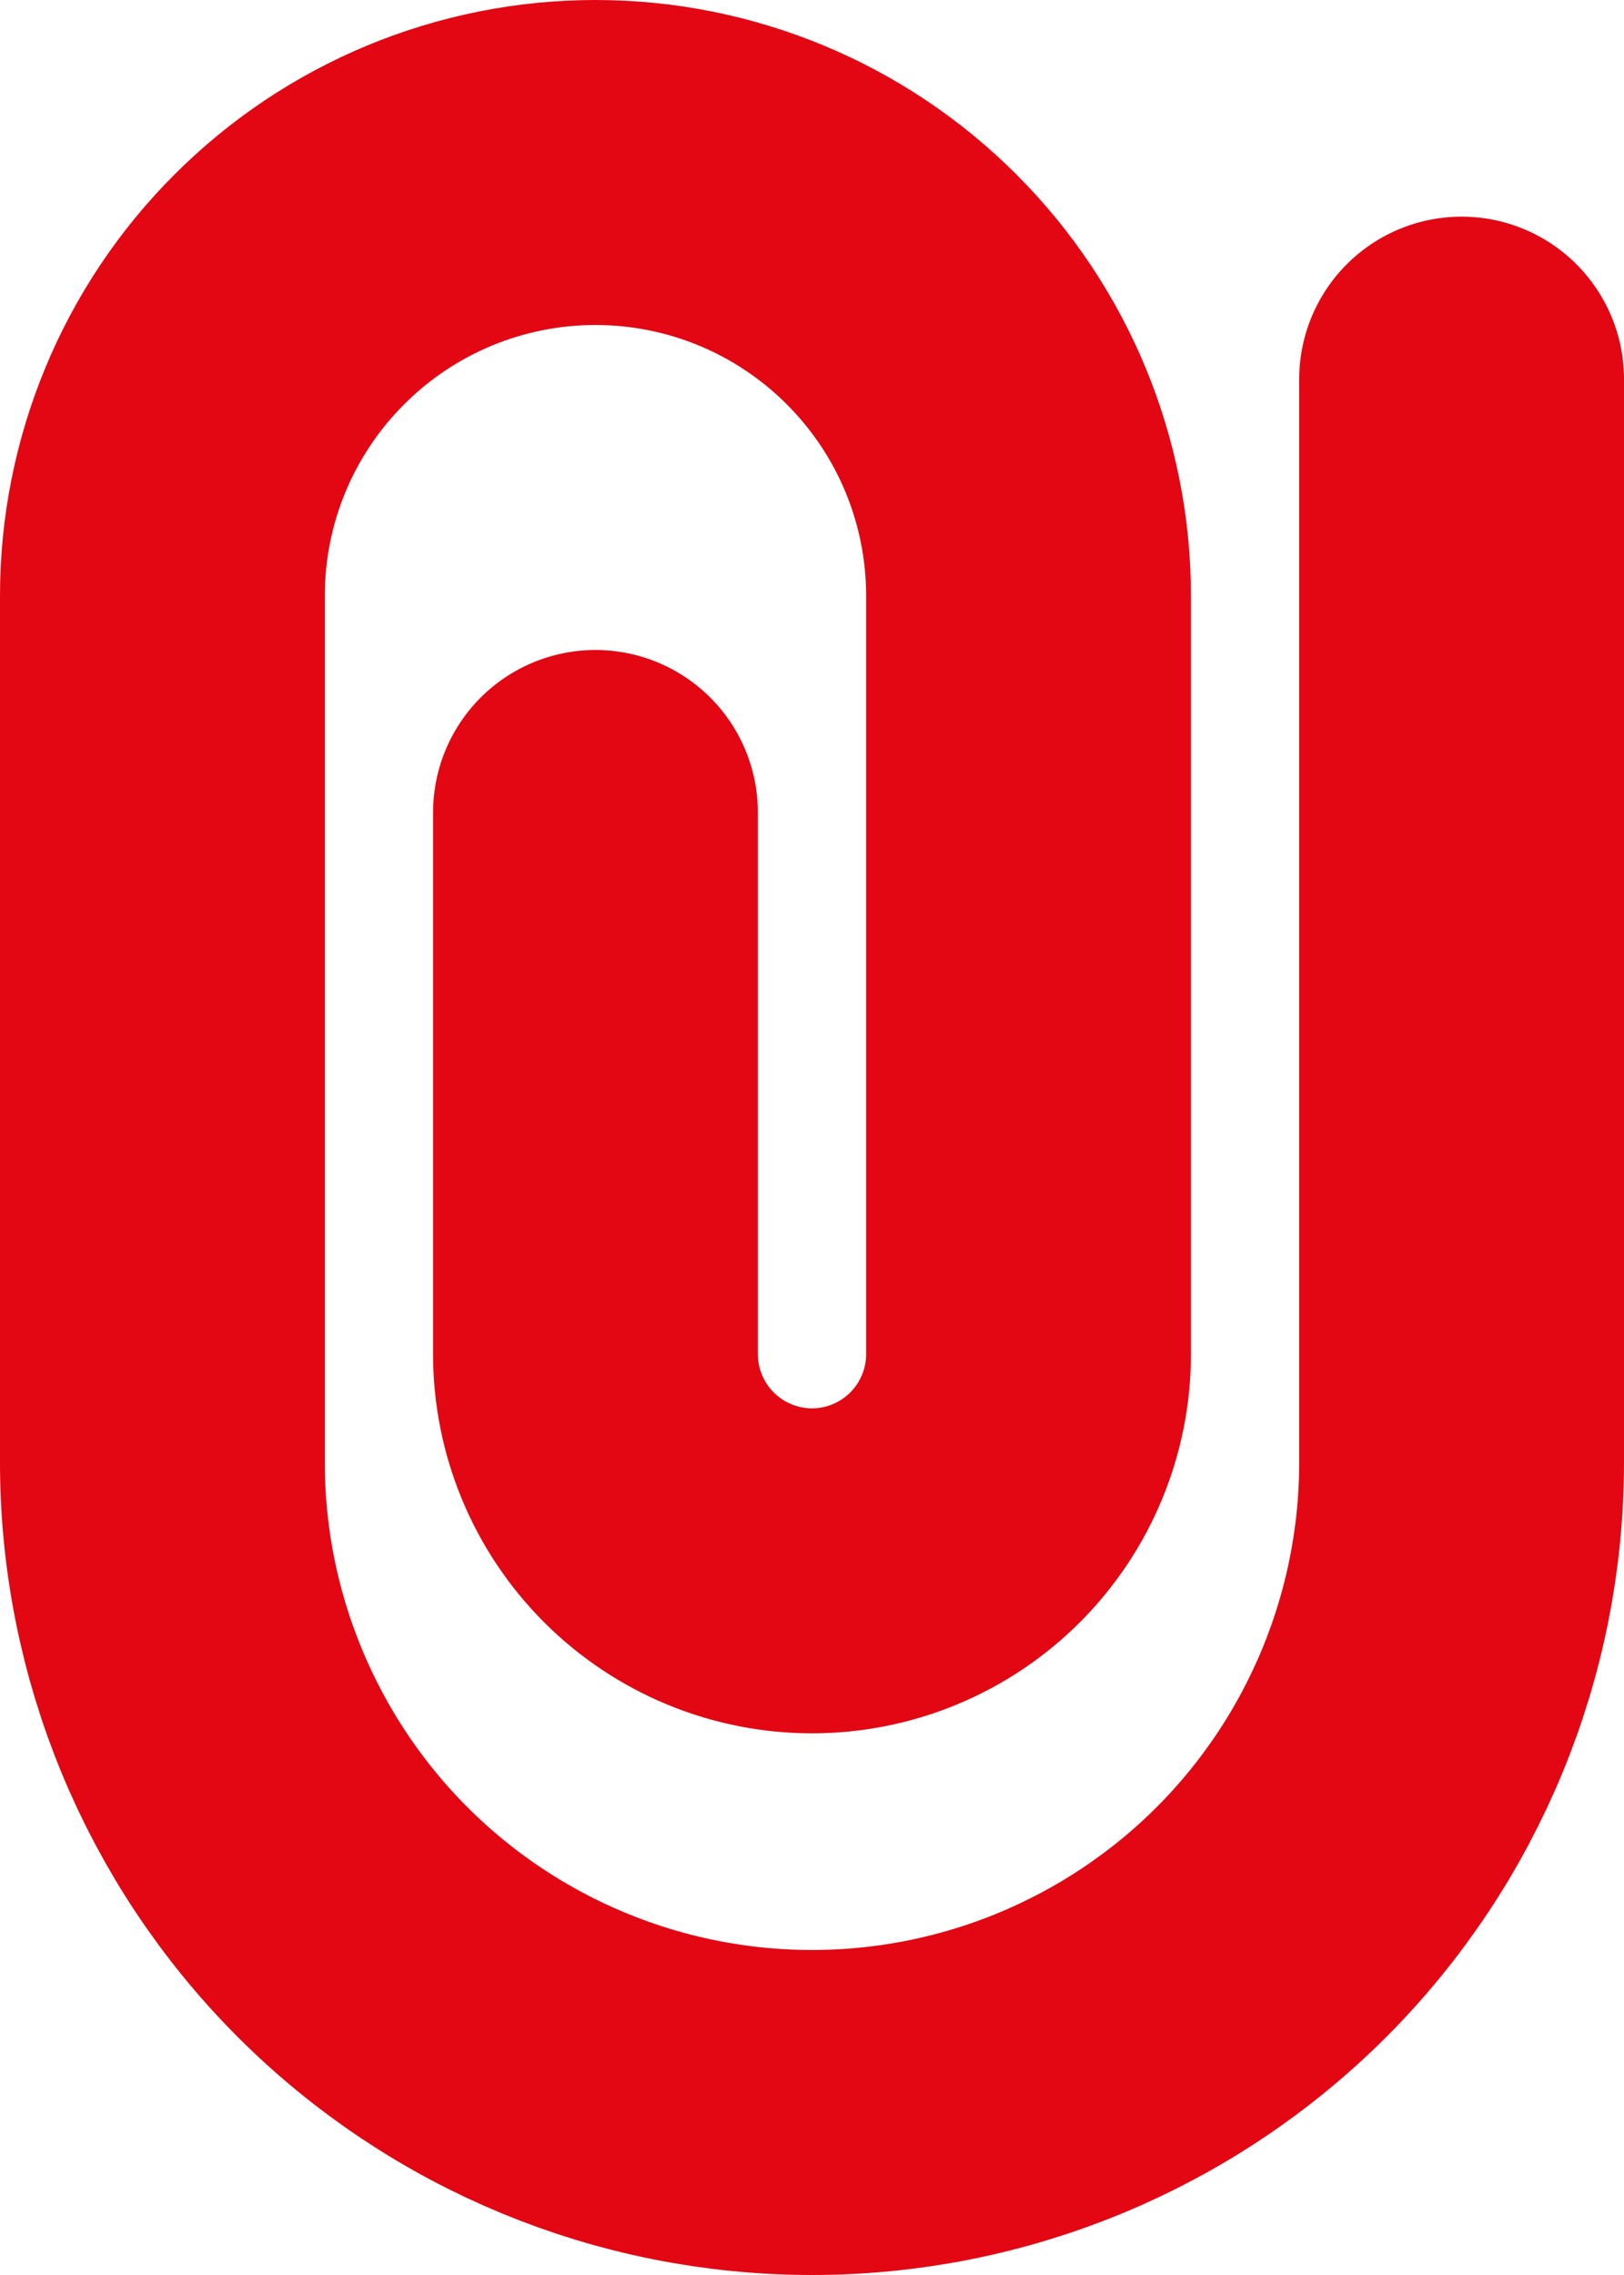<svg width="15" height="21" viewBox="0 0 15 21" fill="none" xmlns="http://www.w3.org/2000/svg">
<path d="M5.5 7.5V12.5C5.5 13.03 5.711 13.539 6.086 13.914C6.461 14.289 6.97 14.5 7.5 14.5C8.03 14.5 8.539 14.289 8.914 13.914C9.289 13.539 9.5 13.03 9.5 12.5V5.5C9.5 4.439 9.079 3.422 8.328 2.672C7.578 1.921 6.561 1.5 5.5 1.5C4.439 1.5 3.422 1.921 2.672 2.672C1.921 3.422 1.5 4.439 1.5 5.5V13.5C1.5 15.091 2.132 16.617 3.257 17.743C4.383 18.868 5.909 19.5 7.5 19.5C9.091 19.5 10.617 18.868 11.743 17.743C12.868 16.617 13.5 15.091 13.5 13.5V3.5" stroke="#E30613" stroke-width="3" stroke-linecap="round" stroke-linejoin="round"/>
</svg>
